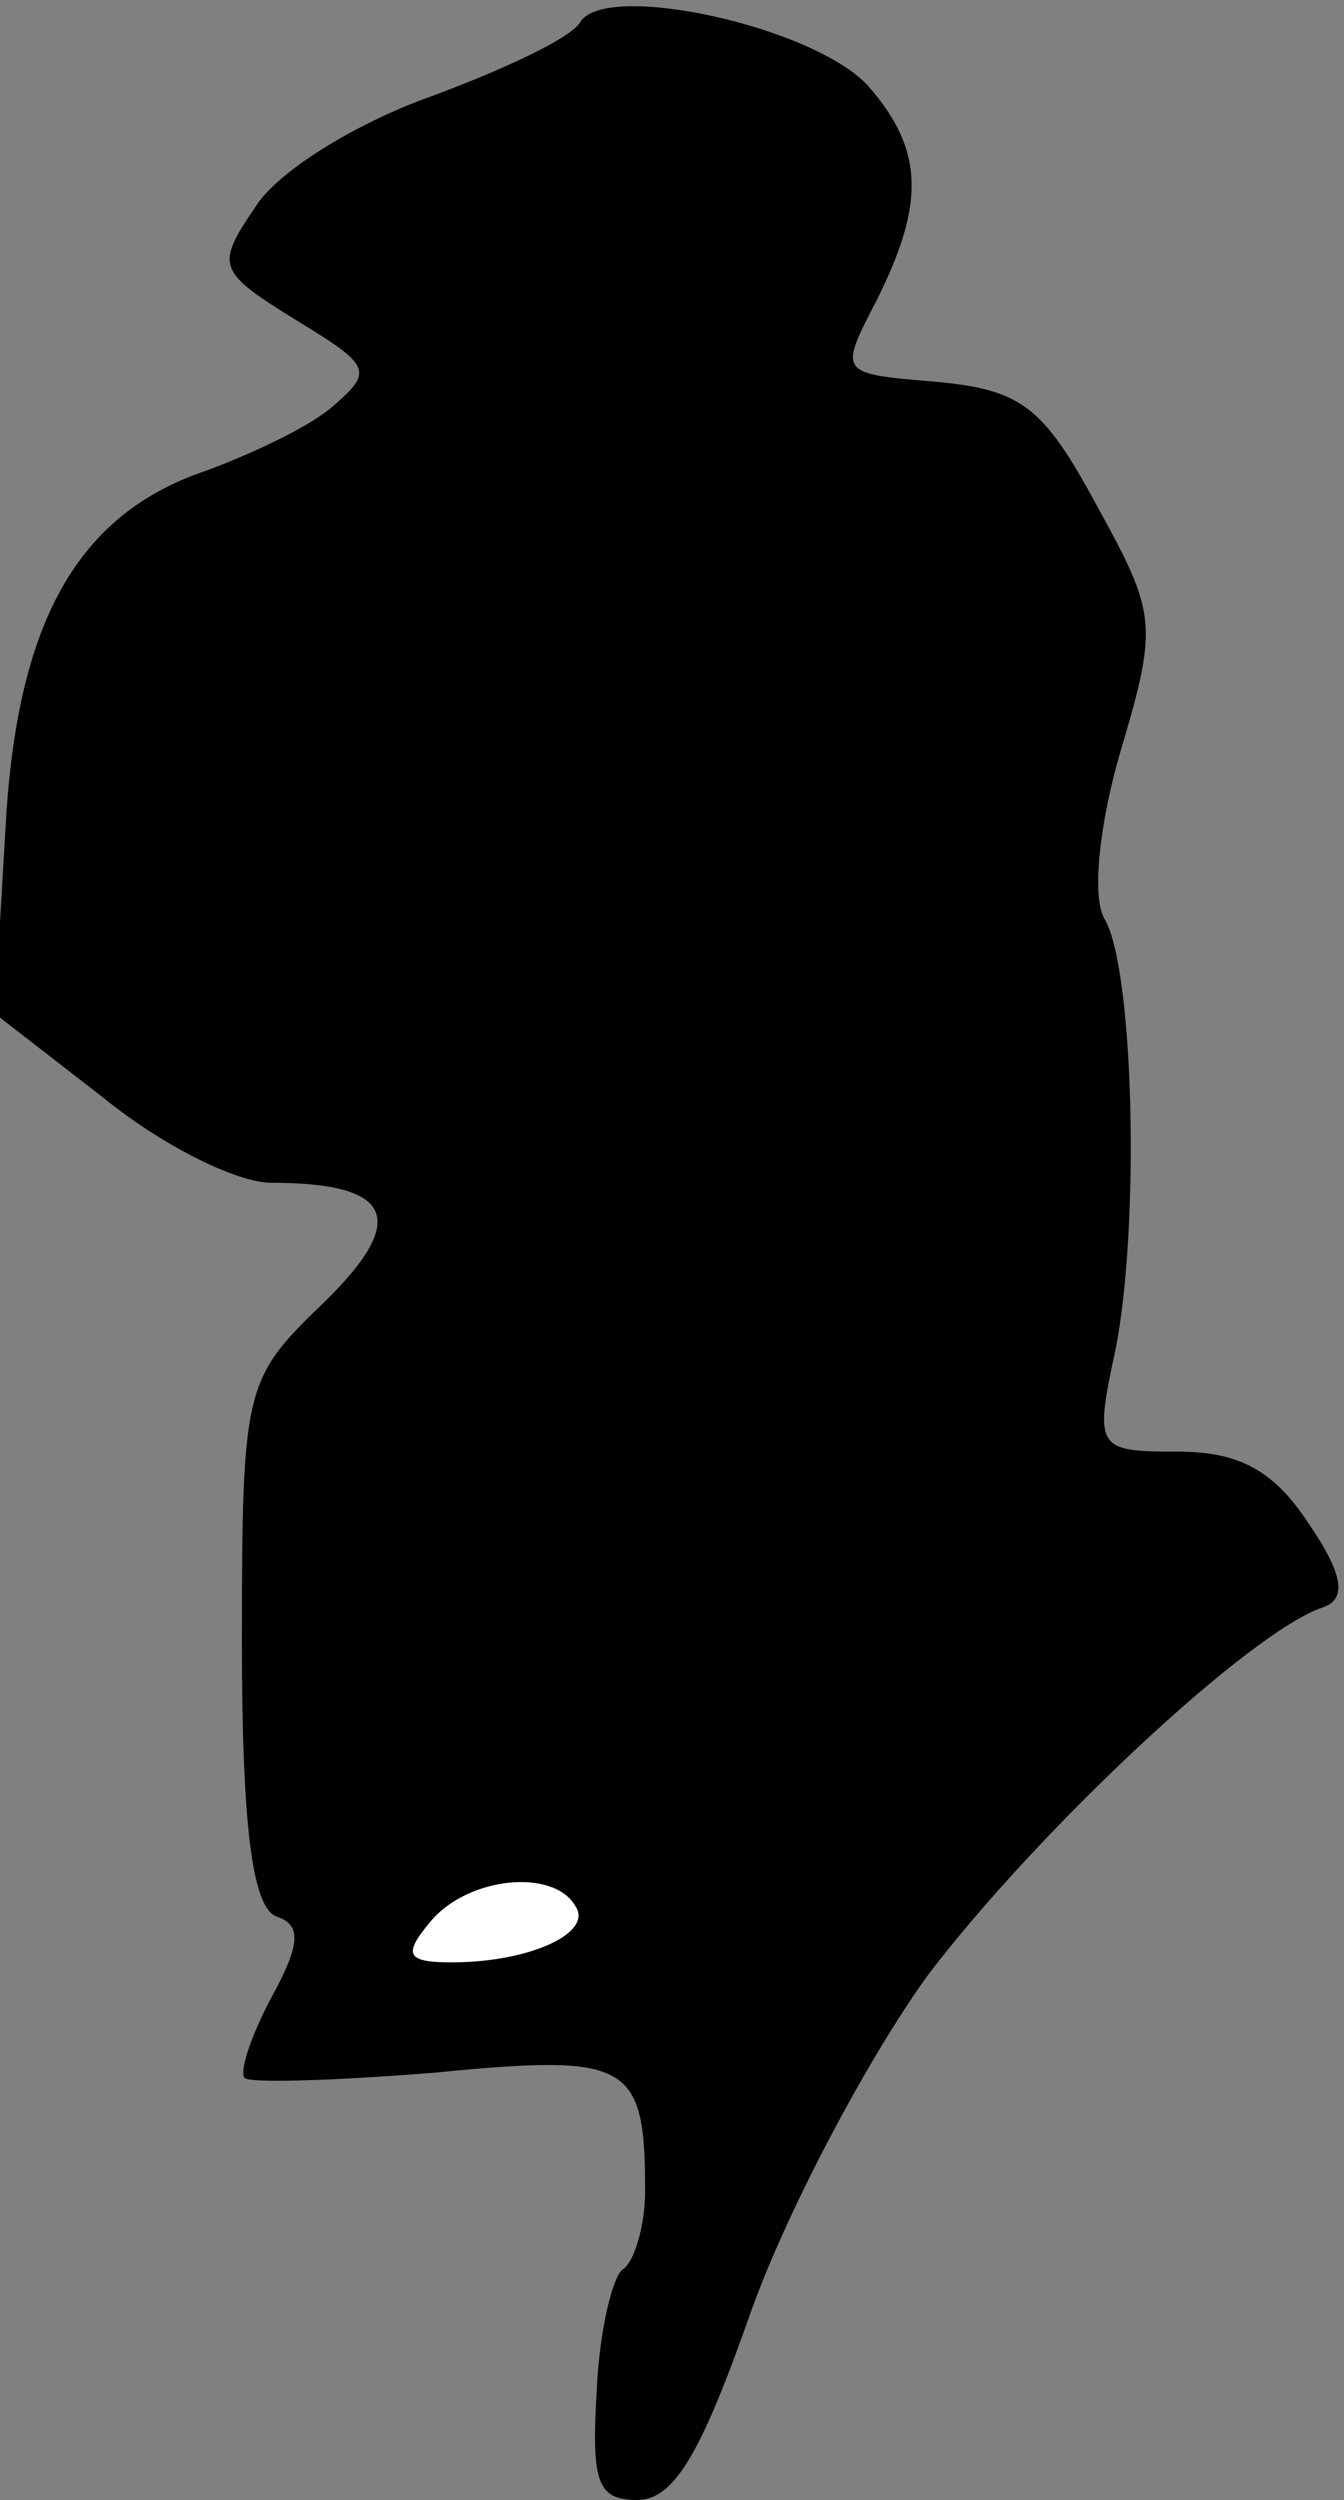 <?xml version="1.0" standalone="no"?>
<!DOCTYPE svg PUBLIC "-//W3C//DTD SVG 20010904//EN"
 "http://www.w3.org/TR/2001/REC-SVG-20010904/DTD/svg10.dtd">
<svg version="1.0" xmlns="http://www.w3.org/2000/svg"
 width="50pt" height="93pt" viewBox="0 0 50 93"
 preserveAspectRatio="xMidYMid meet">
<rect x="0" y="0" width="50" height="93" fill="#808080" stroke="none"/>
<g transform="translate(0,93) scale(0.1,-0.1)"
fill="#000000" stroke="none">
<path fill="#000000" stroke="none" d="M216 922 c-3 -6 -29 -18 -56 -28 -28
-10 -57 -28 -65 -41 -15 -22 -14 -24 15 -42 28 -17 29 -19 14 -32 -9 -8 -31
-18 -47 -24 -48 -16 -71 -56 -75 -134 l-4 -68 40 -31 c22 -18 50 -32 63 -32
46 0 51 -14 19 -45 -29 -28 -30 -31 -30 -126 0 -69 4 -99 13 -102 9 -3 9 -10
-2 -30 -8 -15 -12 -28 -10 -30 2 -2 34 -1 71 2 72 7 78 4 78 -44 0 -13 -4 -26
-8 -29 -4 -2 -9 -23 -10 -45 -2 -34 0 -41 15 -41 14 0 24 18 42 69 13 37 43
94 66 126 41 54 120 128 147 137 9 3 8 12 -5 31 -13 20 -26 27 -49 27 -30 0
-31 1 -23 38 9 45 7 141 -4 160 -5 8 -2 36 6 63 14 47 13 51 -9 91 -20 37 -28
43 -60 46 -36 3 -36 3 -22 30 18 36 18 56 -3 80 -20 22 -97 39 -107 24z"/>
<path fill="#ffffff" stroke="none" d="M214 221 c7 -10 -17 -21 -46 -21 -17 0
-18 3 -8 15 14 17 46 20 54 6z"/>
</g>
</svg>
